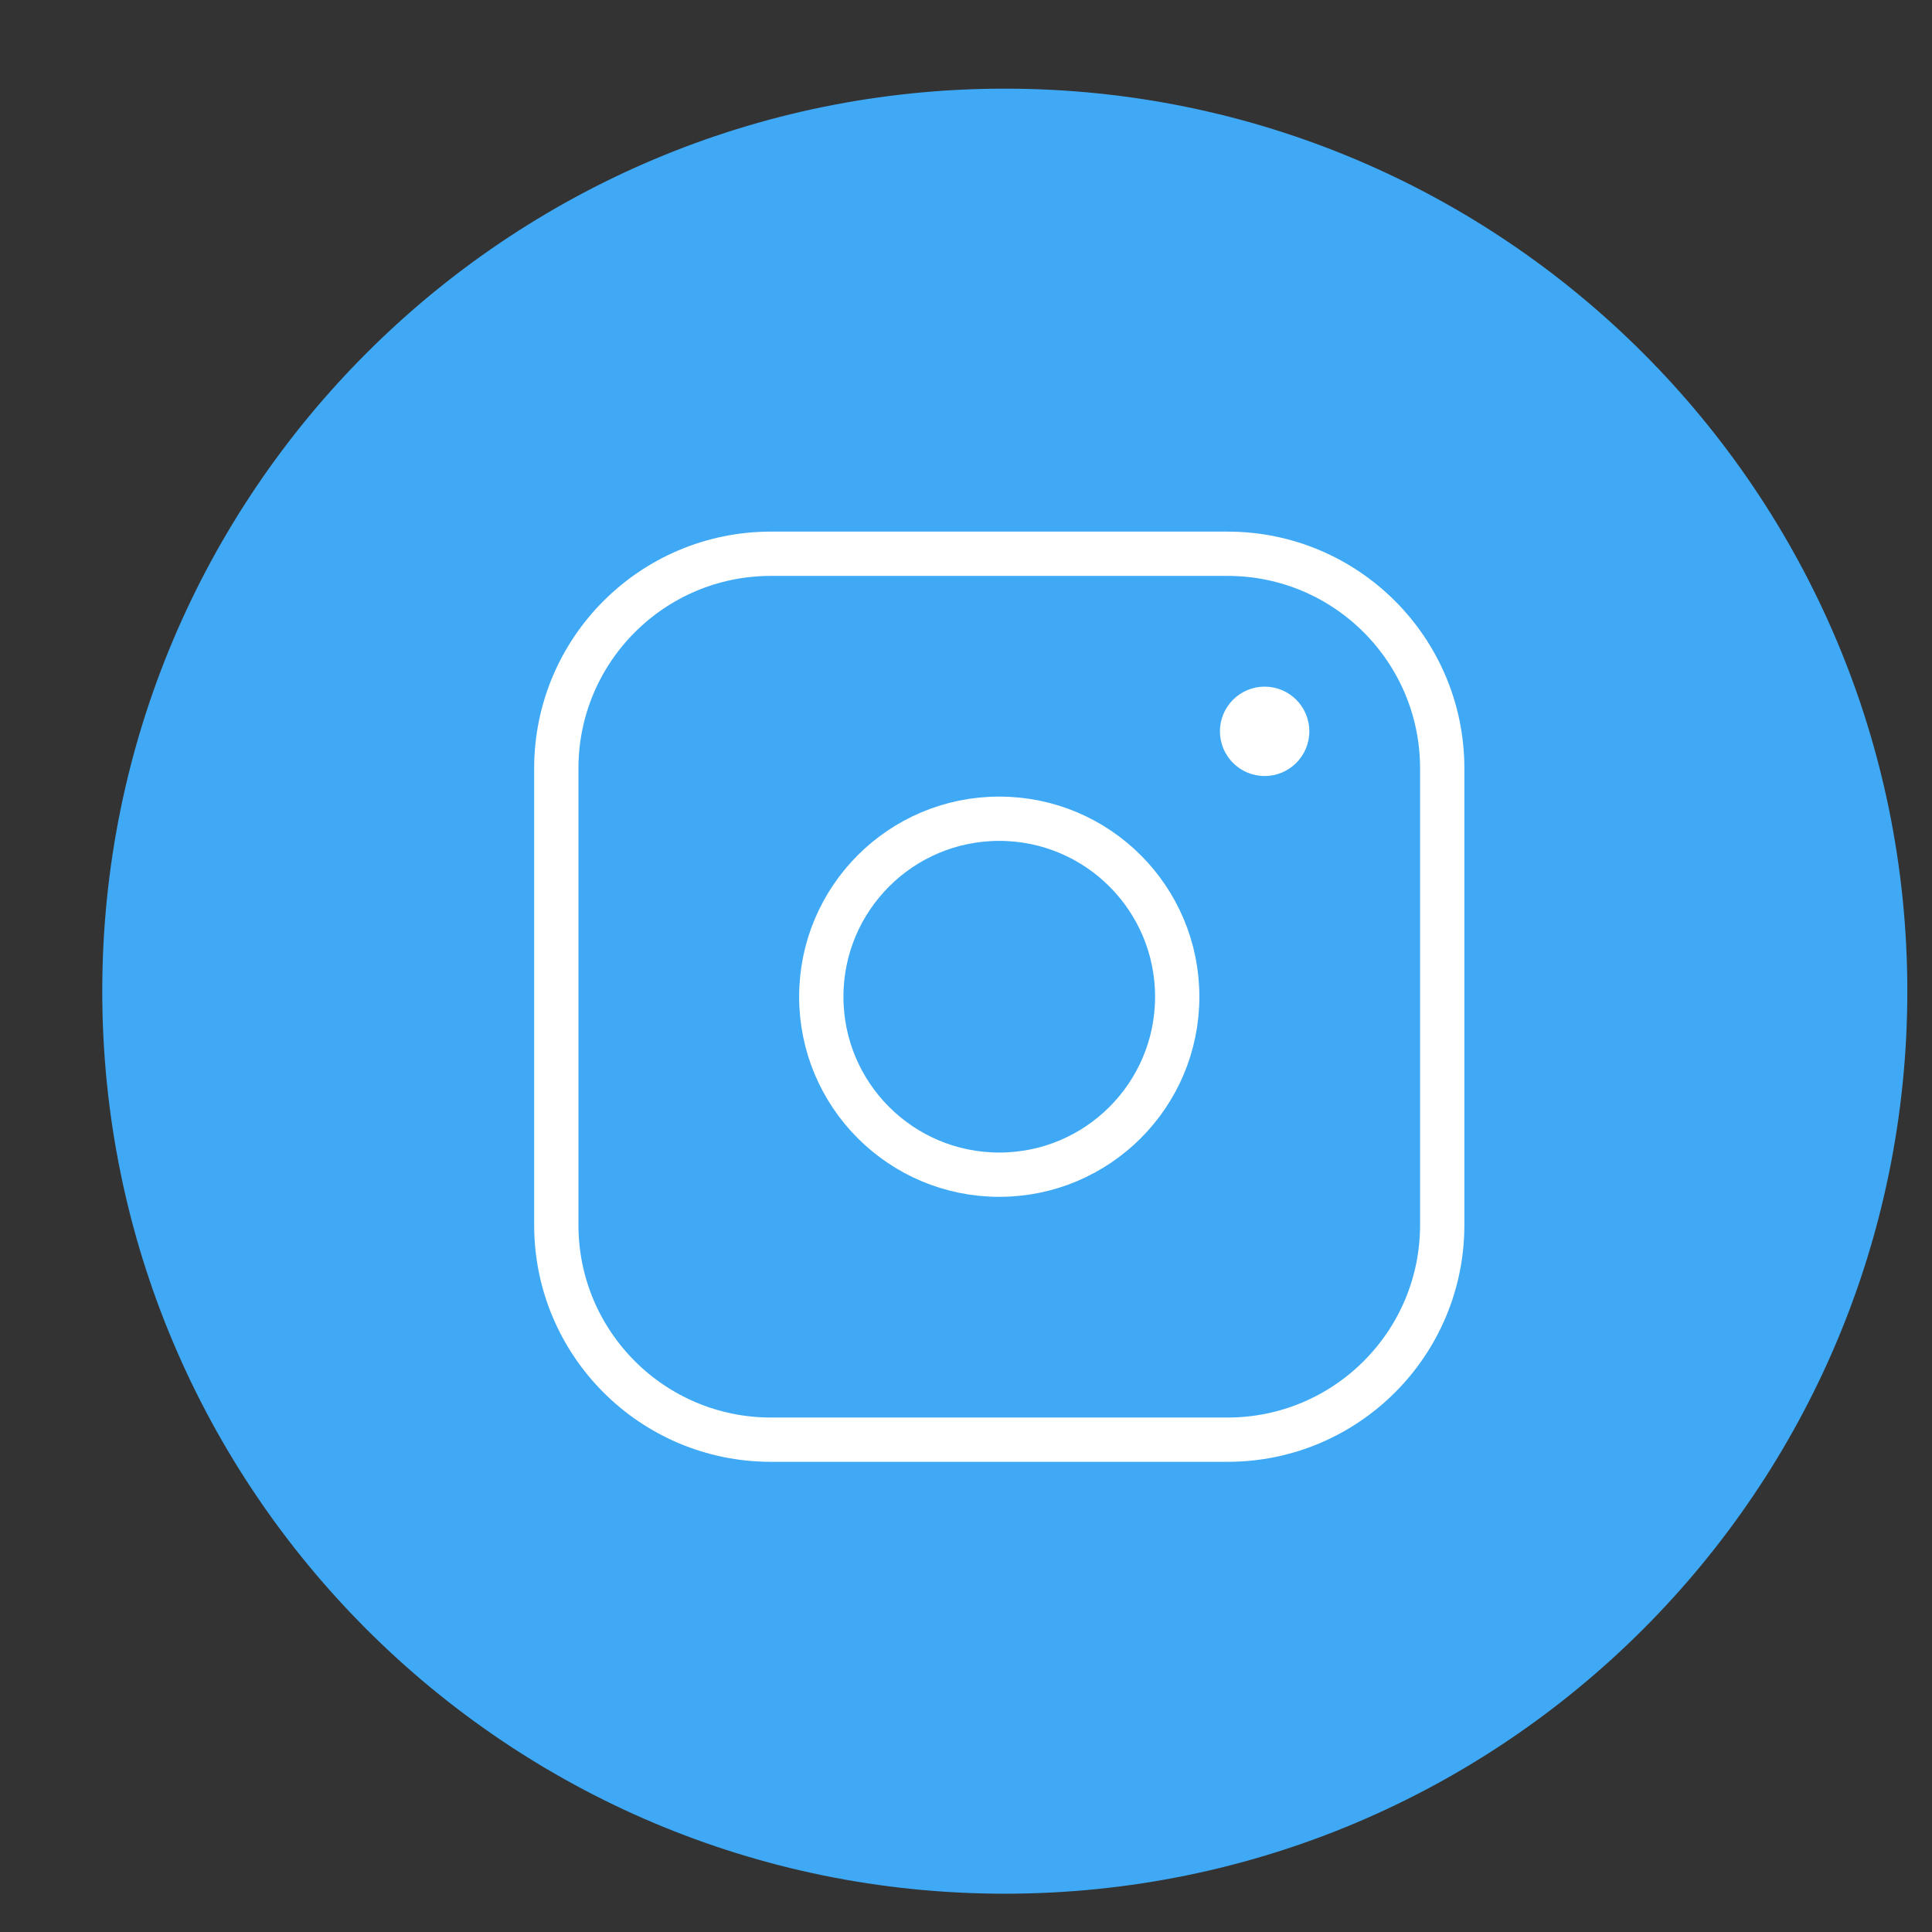 <?xml version="1.0" encoding="UTF-8" standalone="no"?>
<!-- Created with Inkscape (http://www.inkscape.org/) -->

<svg
   version="1.1"
   id="svg2"
   width="500"
   height="500"
   viewBox="0 0 500 500"
   sodipodi:docname="social-media-5995251 - Copy.svg"
   inkscape:version="1.3 (0e150ed6c4, 2023-07-21)"
   xmlns:inkscape="http://www.inkscape.org/namespaces/inkscape"
   xmlns:sodipodi="http://sodipodi.sourceforge.net/DTD/sodipodi-0.dtd"
   xmlns="http://www.w3.org/2000/svg"
   xmlns:svg="http://www.w3.org/2000/svg">
  <rect x="0" y="0" width="500" height="500" fill="#333333" stroke="none"/>
  <defs
     id="defs6">
    <clipPath
       clipPathUnits="userSpaceOnUse"
       id="clipPath16">
      <path
         d="M 0,366 H 990 V 0 H 0 Z"
         id="path14" />
    </clipPath>
  </defs>
  <sodipodi:namedview
     id="namedview4"
     pagecolor="#ffffff"
     bordercolor="#000000"
     borderopacity="0.25"
     inkscape:showpageshadow="2"
     inkscape:pageopacity="0.0"
     inkscape:pagecheckerboard="0"
     inkscape:deskcolor="#d1d1d1"
     inkscape:zoom="0.96852202"
     inkscape:cx="447.07296"
     inkscape:cy="214.24397"
     inkscape:window-width="1920"
     inkscape:window-height="1001"
     inkscape:window-x="-9"
     inkscape:window-y="-9"
     inkscape:window-maximized="1"
     inkscape:current-layer="g8" />
  <g
     id="g8"
     inkscape:groupmode="layer"
     inkscape:label="social-media-5995251"
     transform="matrix(1.333,0,0,-1.333,0,488)">
    <g
       id="g10"
       transform="matrix(2.15,0,0,2.15,-655.246,-216.569)">
      <g
         id="g12"
         clip-path="url(#clipPath16)">
        <g
           id="g18"
           transform="translate(263,184.5)">
          <path
             d="m 0,0 c 0,-45.011 -36.489,-81.5 -81.5,-81.5 -45.011,0 -81.5,36.489 -81.5,81.5 0,45.011 36.489,81.5 81.5,81.5 C -36.489,81.5 0,45.011 0,0"
             style="fill:#3fa9f5;fill-opacity:1;fill-rule:nonzero;stroke:none"
             id="path20" />
        </g>
        <g
           id="g22"
           transform="translate(477,181.5)">
          <path
             d="m 0,0 c 0,-45.011 -36.489,-81.5 -81.5,-81.5 -45.011,0 -81.5,36.489 -81.5,81.5 0,45.011 36.489,81.5 81.5,81.5 C -36.489,81.5 0,45.011 0,0"
             style="fill:#3fa9f5;fill-opacity:1;fill-rule:nonzero;stroke:none"
             id="path24" />
        </g>
        <g
           id="g26"
           transform="translate(197,212.708)">
          <path
             d="m 0,0 c -1.629,0.917 -3.479,1.375 -5.549,1.375 -5.837,0 -8.756,-3.684 -8.756,-11.047 v -8.044 h 12.218 v -7.127 h -12.218 v -45.002 h -8.298 v 45.002 h -8.909 v 7.127 h 8.909 v 8.451 c 0,5.464 1.578,9.782 4.734,12.956 3.157,3.173 7.094,4.76 11.811,4.76 2.545,0 4.564,-0.306 6.058,-0.917 z"
             style="fill:#f2f2f2;fill-opacity:1;fill-rule:nonzero;stroke:none"
             id="path28" />
        </g>
        <g
           id="g30"
           transform="translate(197,212.708)">
          <path
             d="m 0,0 c -1.629,0.917 -3.479,1.375 -5.549,1.375 -5.837,0 -8.756,-3.684 -8.756,-11.047 v -8.044 h 12.218 v -7.127 h -12.218 v -45.002 h -8.298 v 45.002 h -8.909 v 7.127 h 8.909 v 8.451 c 0,5.464 1.578,9.782 4.734,12.956 3.157,3.173 7.094,4.76 11.811,4.76 2.545,0 4.564,-0.306 6.058,-0.917 z"
             style="fill:none;stroke:#ffffff;stroke-width:3;stroke-linecap:round;stroke-linejoin:round;stroke-miterlimit:10;stroke-dasharray:none;stroke-opacity:1"
             id="path32" />
        </g>
        <g
           id="g34"
           transform="translate(415.615,141)">
          <path
             d="m 0,0 h -41.23 c -10.707,0 -19.385,8.679 -19.385,19.385 v 41.23 C -60.615,71.321 -51.937,80 -41.23,80 H 0 C 10.706,80 19.385,71.321 19.385,60.615 V 19.385 C 19.385,8.679 10.706,0 0,0 Z"
             style="fill:none;stroke:#ffffff;stroke-width:4;stroke-linecap:butt;stroke-linejoin:miter;stroke-miterlimit:10;stroke-dasharray:none;stroke-opacity:1"
             id="path36" />
        </g>
        <g
           id="g38"
           transform="translate(395,164.929)">
          <path
             d="m 0,0 v 0 c -8.876,0 -16.071,7.195 -16.071,16.071 0,8.876 7.195,16.072 16.071,16.072 8.876,0 16.071,-7.196 16.071,-16.072 C 16.071,7.195 8.876,0 0,0 Z"
             style="fill:none;stroke:#ffffff;stroke-width:4;stroke-linecap:butt;stroke-linejoin:miter;stroke-miterlimit:10;stroke-dasharray:none;stroke-opacity:1"
             id="path40" />
        </g>
        <g
           id="g42"
           transform="translate(687,184.5)">
          <path
             d="m 0,0 c 0,-45.011 -36.489,-81.5 -81.5,-81.5 -45.011,0 -81.5,36.489 -81.5,81.5 0,45.011 36.489,81.5 81.5,81.5 C -36.489,81.5 0,45.011 0,0"
             style="fill:#3fa9f5;fill-opacity:1;fill-rule:nonzero;stroke:none"
             id="path44" />
        </g>
        <g
           id="g46"
           transform="translate(890,182.5)">
          <path
             d="m 0,0 c 0,-45.011 -36.489,-81.5 -81.5,-81.5 -45.011,0 -81.5,36.489 -81.5,81.5 0,45.011 36.489,81.5 81.5,81.5 C -36.489,81.5 0,45.011 0,0"
             style="fill:#3fa9f5;fill-opacity:1;fill-rule:nonzero;stroke:none"
             id="path48" />
        </g>
        <g
           id="g50"
           transform="translate(418.964,200.929)">
          <path
             d="m 0,0 v 0 c -2.229,0 -4.036,1.807 -4.036,4.036 0,2.229 1.807,4.035 4.036,4.035 2.229,0 4.036,-1.806 4.036,-4.035 C 4.036,1.807 2.229,0 0,0"
             style="fill:#ffffff;fill-opacity:1;fill-rule:nonzero;stroke:none"
             id="path52" />
        </g>
        <g
           id="g54"
           transform="translate(569.946,157.676)">
          <path
             d="m 0,0 c 8.581,-0.593 16.251,1.431 23.136,6.452 -6.103,1.604 -11.383,3.945 -14.129,10.099 -2.115,3.217 4.16,0.91 5.848,2.072 C 8.268,21.199 3.22,25.882 2.555,33.27 1.943,36.715 6.843,32.597 9.173,33.418 3.221,38.597 0.688,46.334 4.051,53.7 c 0.521,1.202 0.912,1.529 1.956,0.351 6.708,-7.573 14.971,-12.598 24.847,-14.917 1.644,-0.009 8.817,-2.685 7.966,0.434 -2.346,14.782 16.54,24.862 27.592,14.536 3.279,-2.135 7.882,1.544 11.187,2.653 -0.052,-2.179 -0.799,-3.259 -5.871,-8.558 2.897,0.154 5.43,1.247 8.429,2.177 C 77.951,45.424 71.8,43.796 72.032,39.118 73.123,3.608 28.835,-20.958 0,0"
             style="fill:#ffffff;fill-opacity:1;fill-rule:nonzero;stroke:none"
             id="path56" />
        </g>
        <g
           id="g58"
           transform="translate(569.946,157.676)">
          <path
             d="m 0,0 c 8.581,-0.593 16.251,1.431 23.136,6.452 -6.103,1.604 -11.383,3.945 -14.129,10.099 -2.115,3.217 4.16,0.91 5.848,2.072 C 8.268,21.199 3.22,25.882 2.555,33.27 1.943,36.715 6.843,32.597 9.173,33.418 3.221,38.597 0.688,46.334 4.051,53.7 c 0.521,1.202 0.912,1.529 1.956,0.351 6.708,-7.573 14.971,-12.598 24.847,-14.917 1.644,-0.009 8.817,-2.685 7.966,0.434 -2.346,14.782 16.54,24.862 27.592,14.536 3.279,-2.135 7.882,1.544 11.187,2.653 -0.052,-2.179 -0.799,-3.259 -5.871,-8.558 2.897,0.154 5.43,1.247 8.429,2.177 C 77.951,45.424 71.8,43.796 72.032,39.118 73.123,3.608 28.835,-20.958 0,0 Z"
             style="fill:none;stroke:#ffffff;stroke-width:3;stroke-linecap:round;stroke-linejoin:round;stroke-miterlimit:10;stroke-dasharray:none;stroke-opacity:1"
             id="path60" />
        </g>
        <g
           id="g62"
           transform="translate(788.403,216.948)">
          <path
             d="M 0,0 C -0.008,-4.837 -3.868,-8.668 -8.735,-8.668 -20.216,-8.417 -20.098,8.385 -8.755,8.681 -3.949,8.686 0.01,4.764 0,0"
             style="fill:#ffffff;fill-opacity:1;fill-rule:nonzero;stroke:none"
             id="path64" />
        </g>
        <g
           id="g66"
           transform="translate(788.403,216.948)">
          <path
             d="M 0,0 C -0.008,-4.837 -3.868,-8.668 -8.735,-8.668 -20.216,-8.417 -20.098,8.385 -8.755,8.681 -3.949,8.686 0.01,4.764 0,0 Z"
             style="fill:none;stroke:#ffffff;stroke-width:3;stroke-linecap:butt;stroke-linejoin:miter;stroke-miterlimit:10;stroke-dasharray:none;stroke-opacity:1"
             id="path68" />
        </g>
        <g
           id="g70"
           transform="translate(787.154,154.252)">
          <path
             d="m 0,0 c 0.003,-1.136 -0.438,-1.486 -1.525,-1.476 -3.993,0.041 -7.988,0.049 -11.984,-0.003 -1.214,-0.017 -1.524,0.488 -1.519,1.609 0.046,15.041 0.001,30.084 0.016,45.128 0,1.856 0.02,1.875 1.817,1.878 3.912,0.005 7.827,-0.022 11.739,0.014 C -0.421,47.16 0,46.817 0,45.74 -0.021,30.494 -0.021,15.247 0,0"
             style="fill:#ffffff;fill-opacity:1;fill-rule:nonzero;stroke:none"
             id="path72" />
        </g>
        <g
           id="g74"
           transform="translate(787.154,154.252)">
          <path
             d="m 0,0 c 0.003,-1.136 -0.438,-1.486 -1.525,-1.476 -3.993,0.041 -7.988,0.049 -11.984,-0.003 -1.214,-0.017 -1.524,0.488 -1.519,1.609 0.046,15.041 0.001,30.084 0.016,45.128 0,1.856 0.02,1.875 1.817,1.878 3.912,0.005 7.827,-0.022 11.739,0.014 C -0.421,47.16 0,46.817 0,45.74 -0.021,30.494 -0.021,15.247 0,0 Z"
             style="fill:none;stroke:#ffffff;stroke-width:3;stroke-linecap:butt;stroke-linejoin:miter;stroke-miterlimit:10;stroke-dasharray:none;stroke-opacity:1"
             id="path76" />
        </g>
        <g
           id="g78"
           transform="translate(843.999,168.5)">
          <path
             d="m 0,0 c 0,-4.651 0.003,-9.3 -0.002,-13.952 0,-1.689 -0.061,-1.753 -1.696,-1.755 -3.917,-0.005 -7.832,-0.005 -11.749,0.002 -1.5,0.003 -1.604,0.103 -1.606,1.606 -0.008,7.873 -0.005,15.746 -0.005,23.62 0,1.921 -0.071,3.833 -0.553,5.708 -0.862,3.352 -2.876,5.269 -5.964,5.675 -7.986,1.022 -10.795,-5.011 -10.686,-11.635 -0.061,-7.668 -0.027,-15.338 -0.034,-23.008 0,-1.963 -0.005,-1.968 -1.983,-1.968 -3.794,-0.002 -7.589,0.024 -11.384,-0.015 -1.097,-0.012 -1.518,0.372 -1.515,1.493 0.022,15.216 0.022,30.433 -0.003,45.65 -0.002,1.129 0.424,1.496 1.518,1.484 3.795,-0.044 7.587,-0.039 11.382,-0.003 1.04,0.01 1.491,-0.35 1.451,-1.422 -0.054,-1.383 -0.015,-2.773 0.003,-4.159 0.005,-0.264 -0.076,-0.63 0.281,-0.732 0.279,-0.081 0.424,0.196 0.551,0.394 4.877,7.667 15.065,8.419 22.403,5.621 3.49,-1.332 5.875,-3.89 7.359,-7.298 C -0.57,21.487 -0.164,17.423 -0.061,13.34 0.055,8.896 -0.034,4.446 -0.034,0 Z"
             style="fill:#ffffff;fill-opacity:1;fill-rule:nonzero;stroke:none"
             id="path80" />
        </g>
        <g
           id="g82"
           transform="translate(843.999,168.5)">
          <path
             d="m 0,0 c 0,-4.651 0.003,-9.3 -0.002,-13.952 0,-1.689 -0.061,-1.753 -1.696,-1.755 -3.917,-0.005 -7.832,-0.005 -11.749,0.002 -1.5,0.003 -1.604,0.103 -1.606,1.606 -0.008,7.873 -0.005,15.746 -0.005,23.62 0,1.921 -0.071,3.833 -0.553,5.708 -0.862,3.352 -2.876,5.269 -5.964,5.675 -7.986,1.022 -10.795,-5.011 -10.686,-11.635 -0.061,-7.668 -0.027,-15.338 -0.034,-23.008 0,-1.963 -0.005,-1.968 -1.983,-1.968 -3.794,-0.002 -7.589,0.024 -11.384,-0.015 -1.097,-0.012 -1.518,0.372 -1.515,1.493 0.022,15.216 0.022,30.433 -0.003,45.65 -0.002,1.129 0.424,1.496 1.518,1.484 3.795,-0.044 7.587,-0.039 11.382,-0.003 1.04,0.01 1.491,-0.35 1.451,-1.422 -0.054,-1.383 -0.015,-2.773 0.003,-4.159 0.005,-0.264 -0.076,-0.63 0.281,-0.732 0.279,-0.081 0.424,0.196 0.551,0.394 4.877,7.667 15.065,8.419 22.403,5.621 3.49,-1.332 5.875,-3.89 7.359,-7.298 C -0.57,21.487 -0.164,17.423 -0.061,13.34 0.055,8.896 -0.034,4.446 -0.034,0 Z"
             style="fill:none;stroke:#ffffff;stroke-width:3;stroke-linecap:butt;stroke-linejoin:miter;stroke-miterlimit:10;stroke-dasharray:none;stroke-opacity:1"
             id="path84" />
        </g>
      </g>
    </g>
  </g>
</svg>
